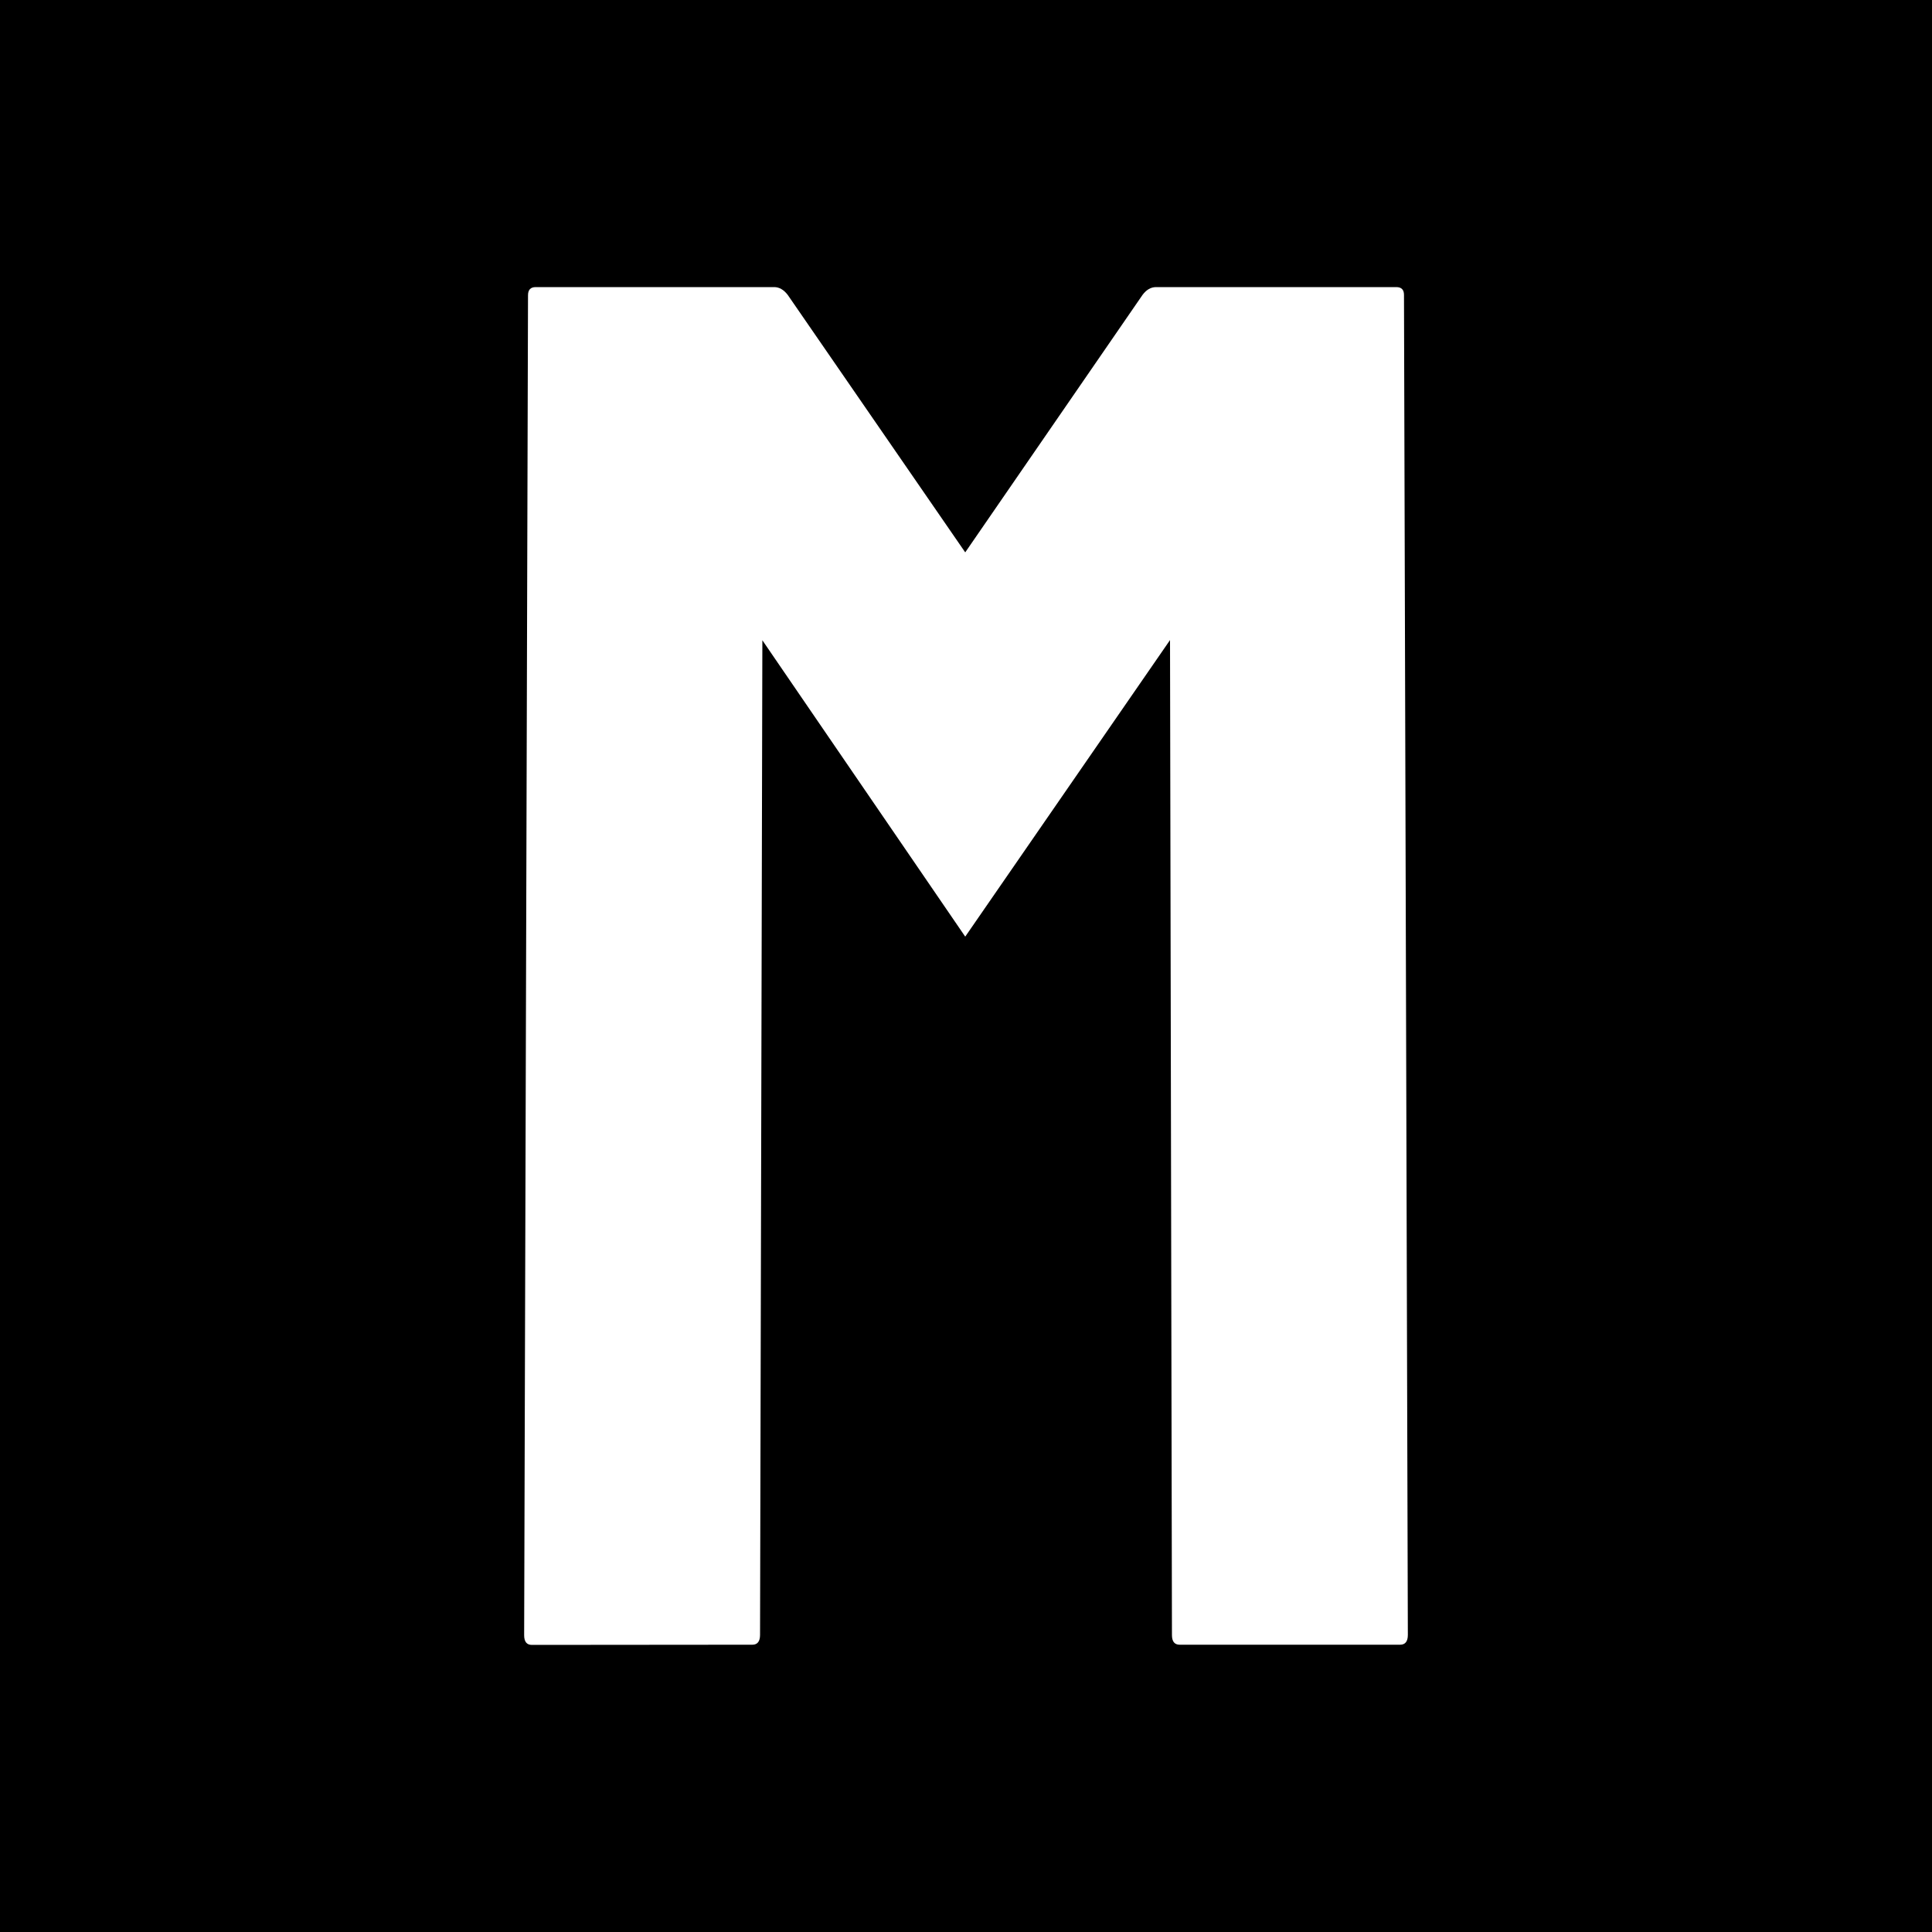 <svg xmlns="http://www.w3.org/2000/svg" viewBox="0 0 10 10"><path d="M0 0h10v10H0z"/><path d="M2.753 8.514q-.04 0-.04-.05l.02-6.936q0-.042.04-.042h1.234q.039 0 .07.04l.919 1.333.918-1.333q.03-.04.07-.04h1.243q.04 0 .04.04l.02 6.936q0 .051-.04.051H6.106q-.04 0-.04-.05l-.01-5.15-1.06 1.535-1.05-1.534-.012 5.148q0 .051-.04.051z" fill="#fff"/></svg>